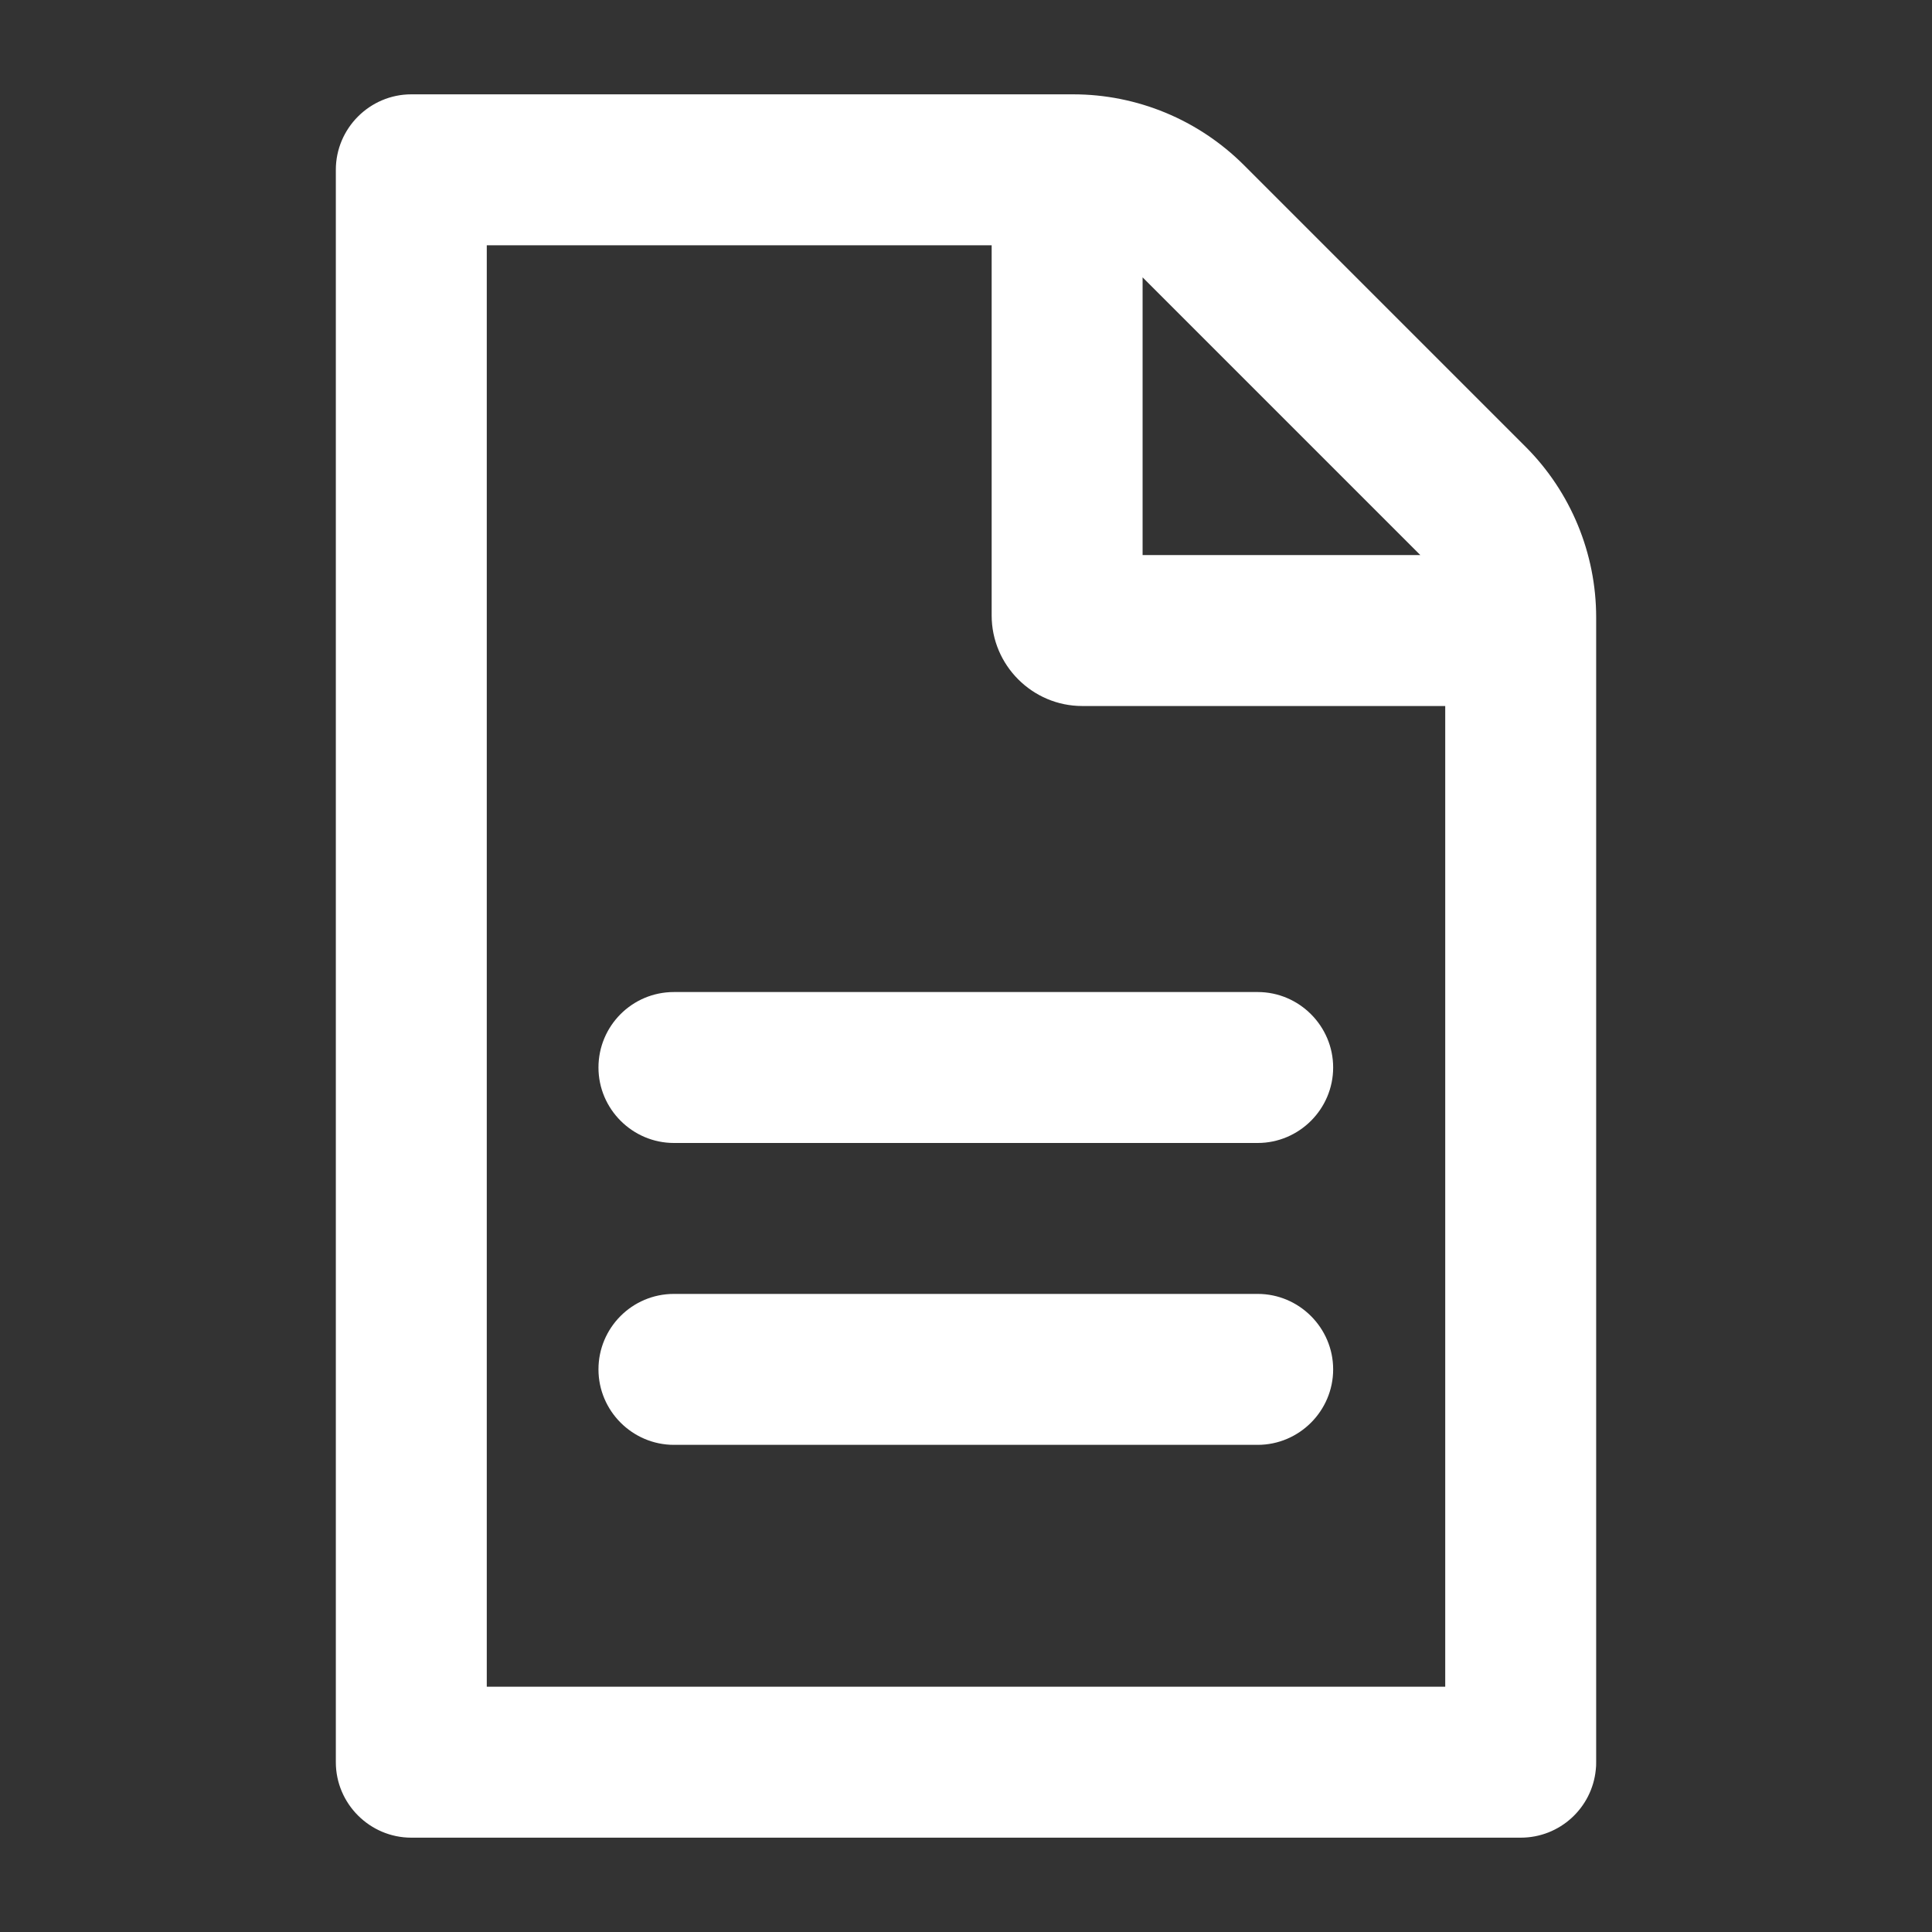 <svg xmlns="http://www.w3.org/2000/svg" viewBox="0 0 512 512">
<rect x="0" y="0" width="512" height="512" fill="#333333" stroke="none"/>
<path fill="#FFFFFF" d="M404.3,118.4l-74.6-74.6C317.6,31.7,301.3,25,284.4,25L109,25c0,0,0,0,0,0c-11,0-20,9-20,20v422
	c0,11,9,20,20,20h294c10.4,0,18.9-7.9,19.9-18c0.1-0.7,0.1-1.4,0.1-2V163.6C423,146.7,416.3,130.4,404.3,118.4z M302.8,73.5
	l73.6,73.6h-73.6V73.5z M129,447V65l94,0v0h39.8v98.1c0,13.2,10.8,24,24,24H383v52.8l0,0l0,207.1H129z"/>
<path fill="#FFFFFF" d="M158.6,282.9c0,11,9,20,20,20h154.7c11,0,20-9,20-20s-9-20-20-20H178.6C167.5,262.9,158.6,271.9,158.6,282.9
	z"/>
<path fill="#FFFFFF" d="M158.6,362.9c0,11,9,20,20,20h154.7c11,0,20-9,20-20s-9-20-20-20H178.6C167.5,342.9,158.6,351.9,158.6,362.9
	z"/>
</svg>
